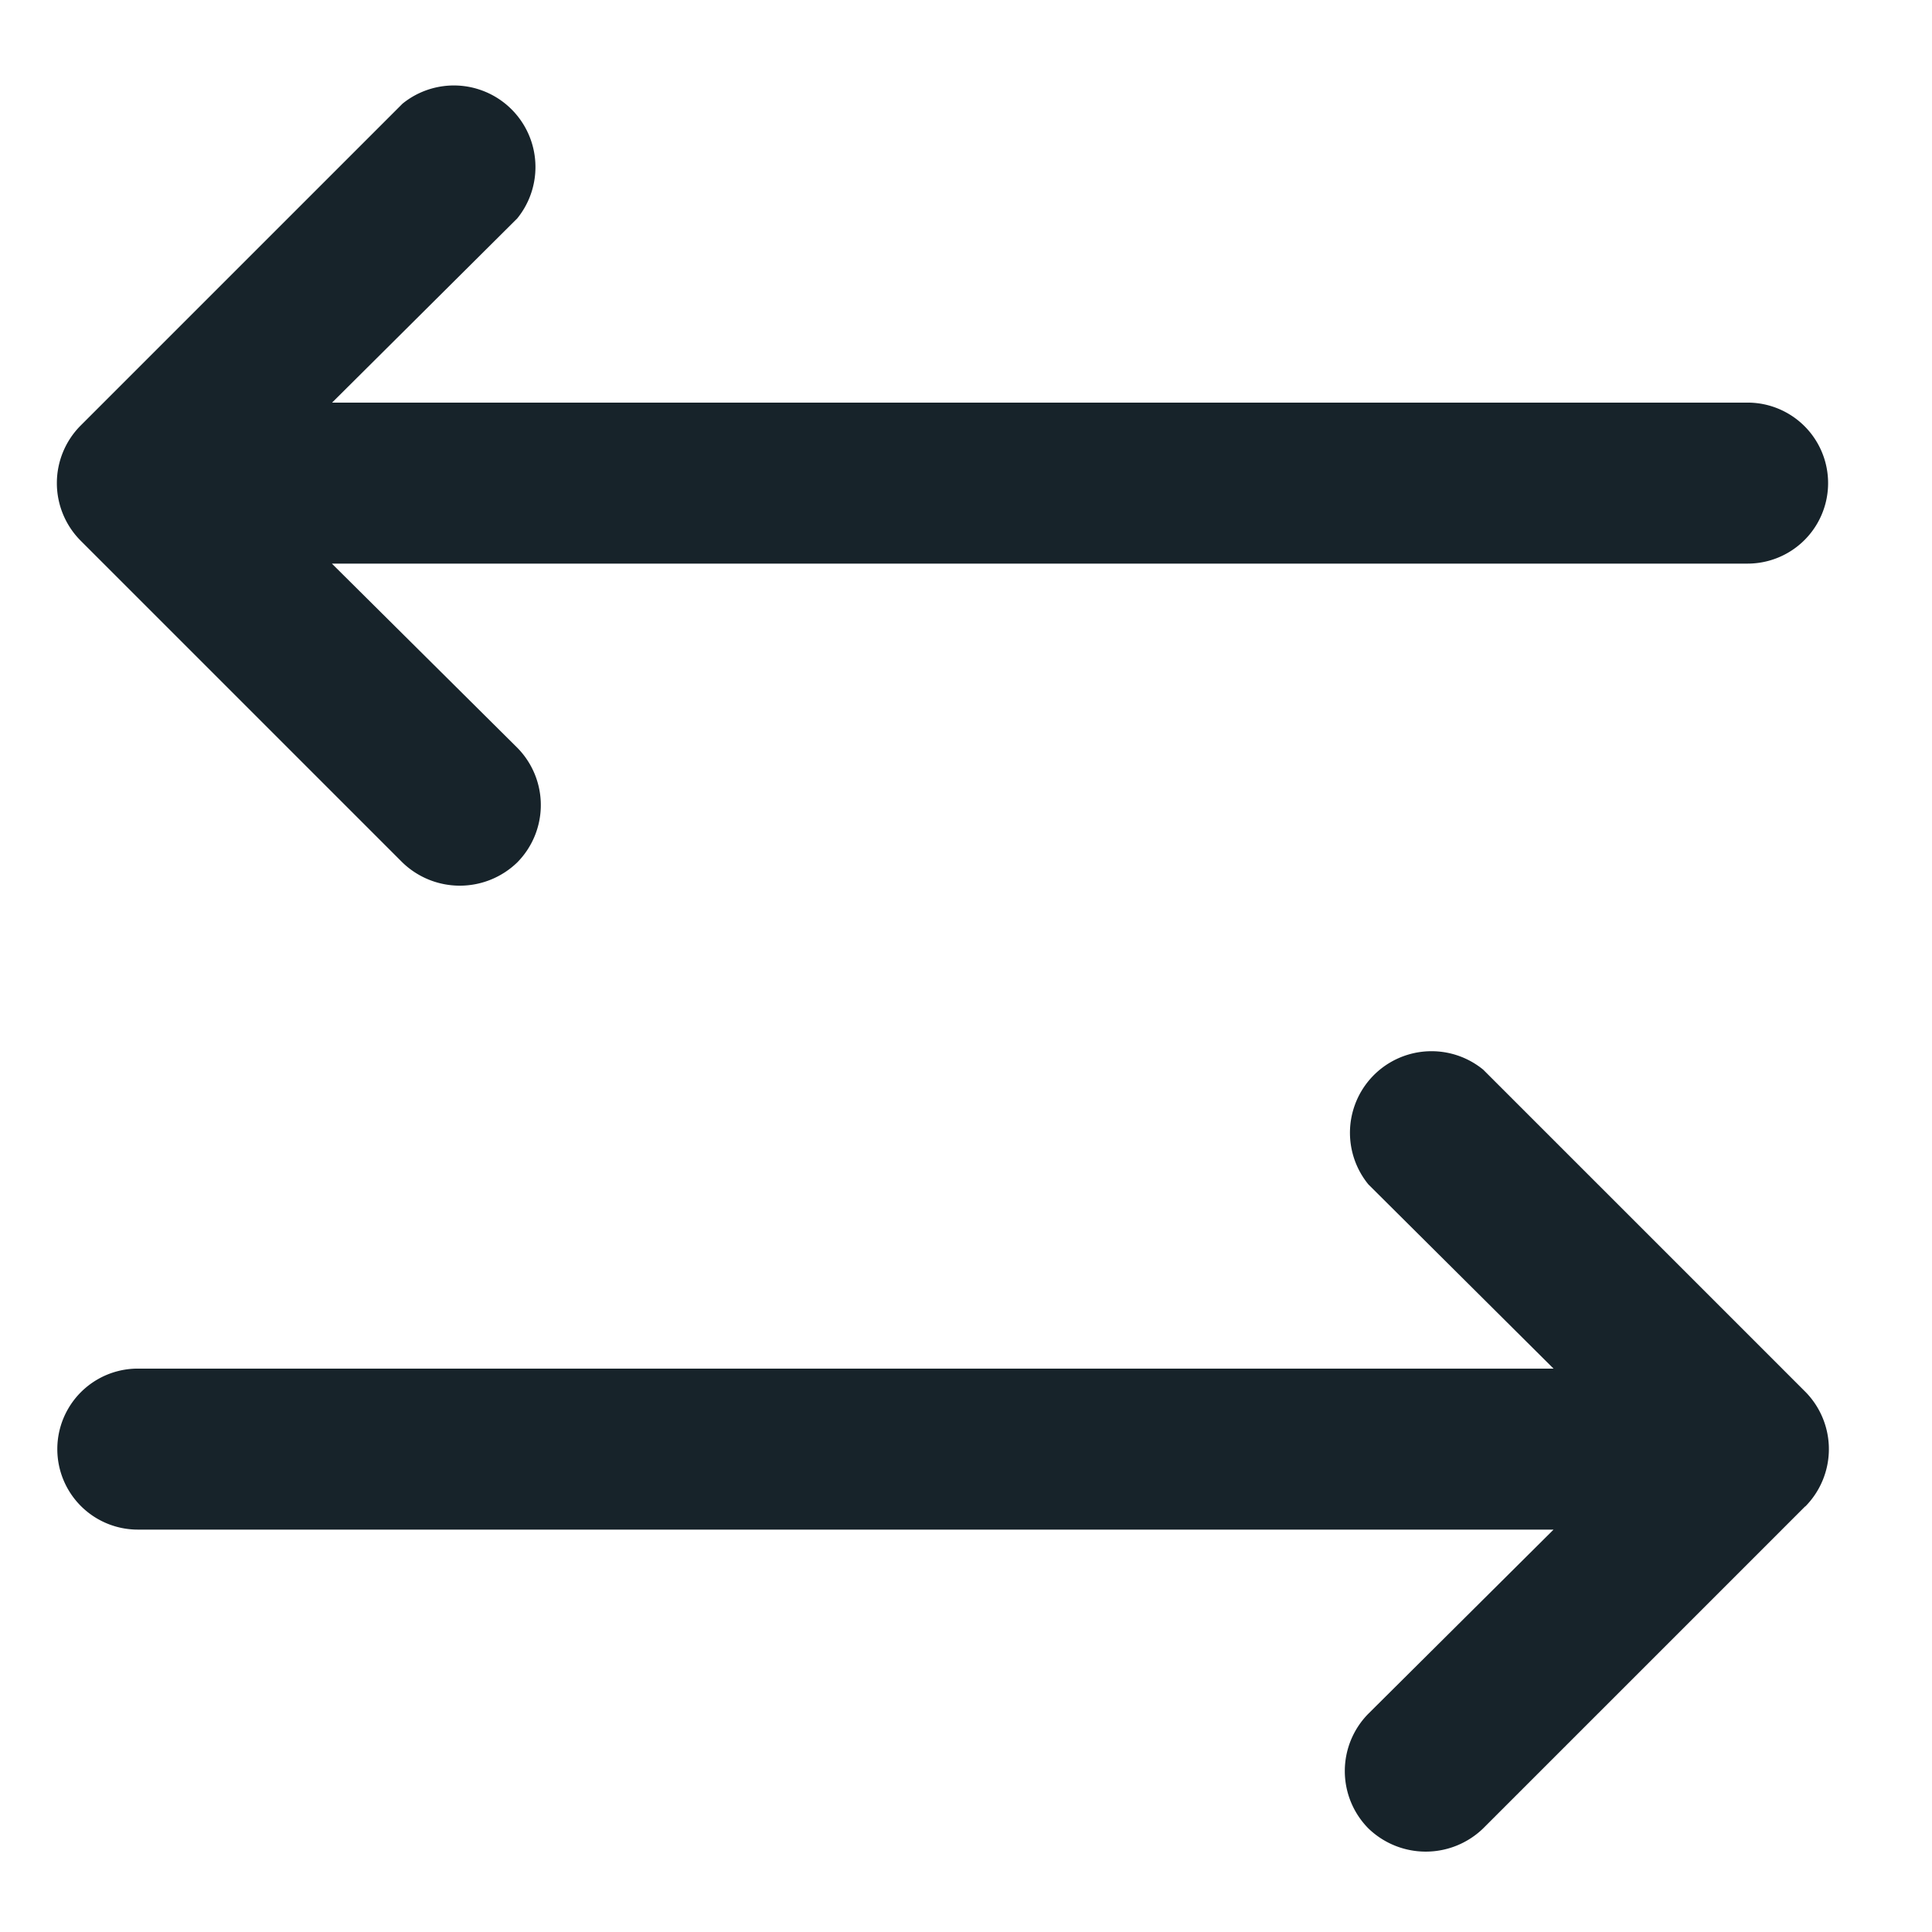 <svg xmlns="http://www.w3.org/2000/svg" fill="none" viewBox="0 0 18 18"><path fill="#0C1920" fill-opacity=".95" d="m16.818 14.035-3 3a.769.769 0 0 1-1.069 0 .76.76 0 0 1 0-1.069l1.725-1.715H1.284a.75.75 0 1 1 0-1.5h13.19l-1.725-1.716a.76.76 0 0 1 1.07-1.069l3 3a.76.76 0 0 1 0 1.07Zm-13.069-6a.769.769 0 0 0 1.07 0 .76.76 0 0 0 0-1.069L3.092 5.251h13.19a.75.75 0 0 0 0-1.5H3.094l1.725-1.716A.76.76 0 0 0 3.75.966l-3 3a.76.76 0 0 0 0 1.07l3 3Z"/></svg>